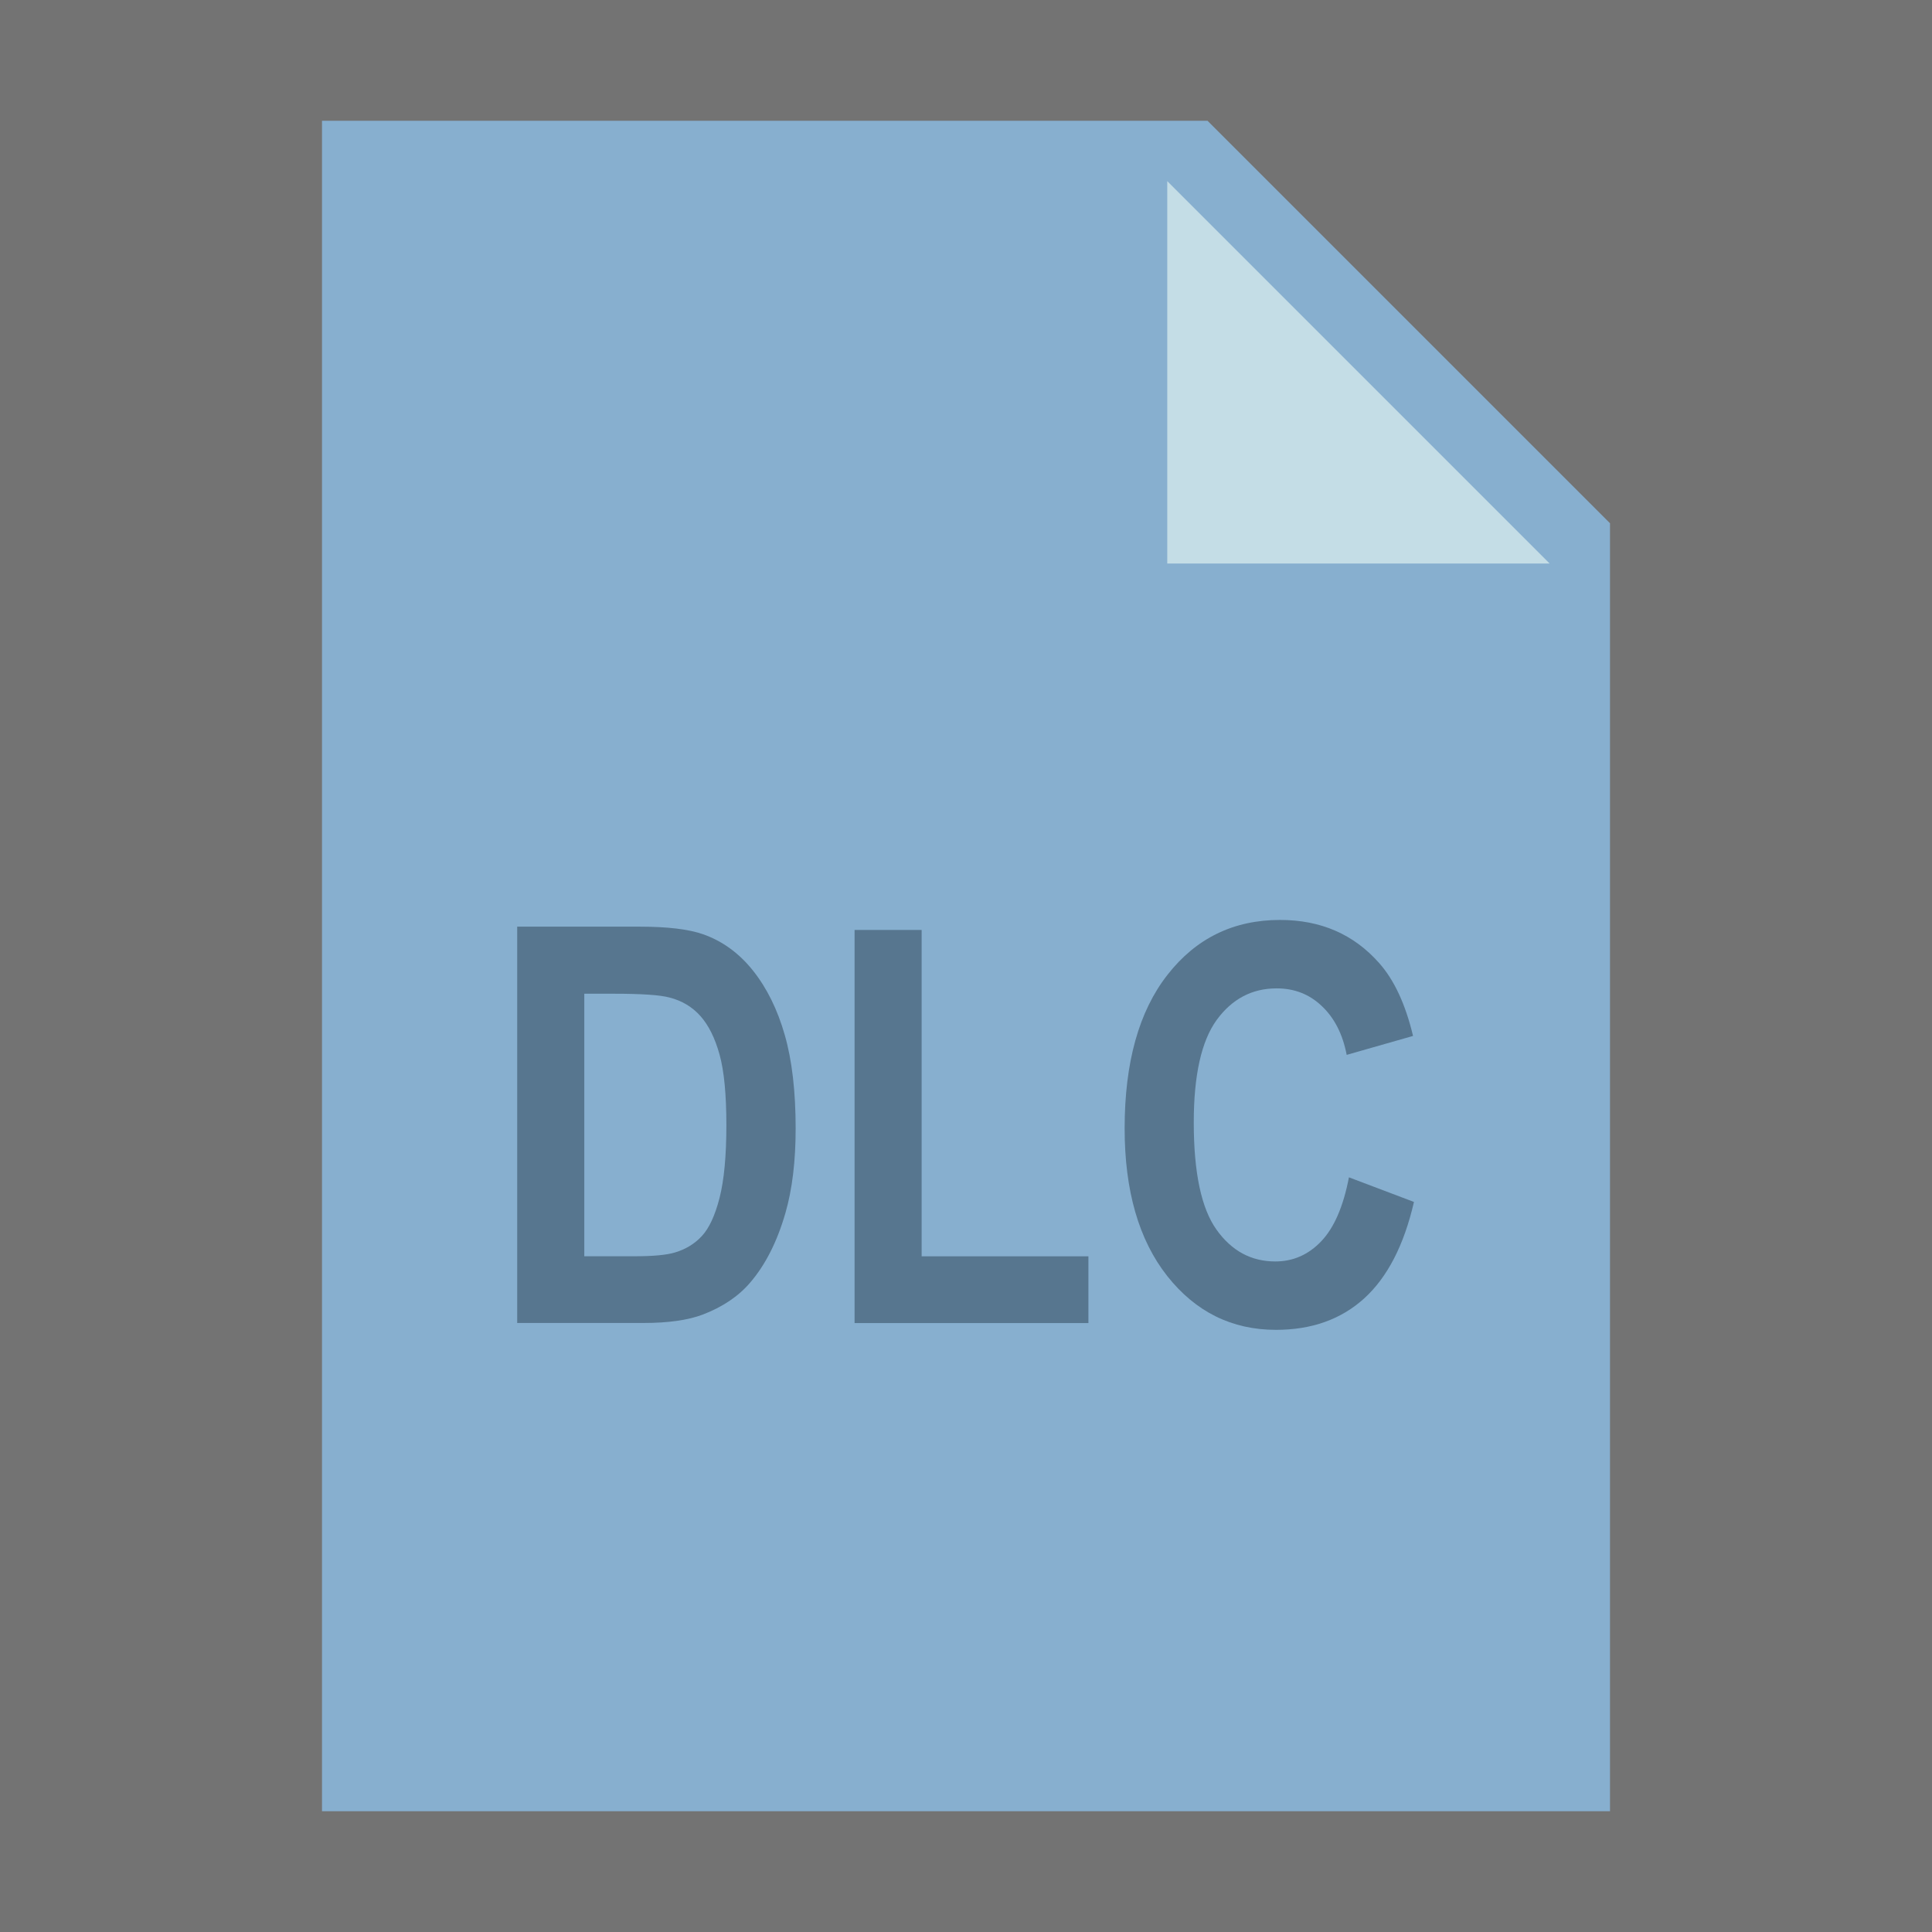 <?xml version="1.0" encoding="UTF-8" standalone="no"?>
<!-- Generator: Adobe Illustrator 15.0.0, SVG Export Plug-In . SVG Version: 6.00 Build 0)  -->

<svg
   xmlns:dc="http://purl.org/dc/elements/1.1/"
   xmlns:cc="http://creativecommons.org/ns#"
   xmlns:rdf="http://www.w3.org/1999/02/22-rdf-syntax-ns#"
   xmlns:svg="http://www.w3.org/2000/svg"
   xmlns="http://www.w3.org/2000/svg"
   xmlns:sodipodi="http://sodipodi.sourceforge.net/DTD/sodipodi-0.dtd"
   xmlns:inkscape="http://www.inkscape.org/namespaces/inkscape"
   contentScriptType="application/ecmascript"
   contentStyleType="text/css"
   enable-background="new 0 0 48 48"
   height="48px"
   id="????????_1"
   preserveAspectRatio="xMidYMid meet"
   style="fill:#000000;fill-opacity:0.686"
   version="1.1"
   viewBox="0 0 48 48"
   width="48px"
   x="0px"
   xml:space="preserve"
   y="0px"
   zoomAndPan="magnify"
   inkscape:version="0.91 r13725"
   sodipodi:docname="dlc.svg"><rect x="0" y="0" width="48" height="48" fill="#333333" stroke="none"/><defs
     id="defs17" /><sodipodi:namedview
     pagecolor="#ffffff"
     bordercolor="#666666"
     borderopacity="1"
     objecttolerance="10"
     gridtolerance="10"
     guidetolerance="10"
     inkscape:pageopacity="0"
     inkscape:pageshadow="2"
     inkscape:window-width="2560"
     inkscape:window-height="1537"
     id="namedview15"
     showgrid="false"
     inkscape:zoom="13.906433"
     inkscape:cx="8.2498582"
     inkscape:cy="19.048151"
     inkscape:window-x="1192"
     inkscape:window-y="-8"
     inkscape:window-maximized="1"
     inkscape:current-layer="g7" /><polygon
     points="40,45 8,45 8,3 30,3 40,13 "
     id="polygon3"
     fill="#4DB6AC"
     style="fill:#90caf9;fill-opacity:0.686" /><polygon
     fill="#E0F2F1"
     points="38.5,14 29,14 29,4.5 "
     id="polygon5" /><g
     id="g7"><g
       transform="scale(0.915,1.092)"
       style="font-style:normal;font-weight:normal;font-size:40.315px;line-height:125%;font-family:sans-serif;letter-spacing:0px;word-spacing:0px;fill:#425c72;fill-opacity:0.686;stroke:none;stroke-width:1px;stroke-linecap:butt;stroke-linejoin:miter;stroke-opacity:1"
       id="text4147"><path
         d="m 14.044,21.083 3.328,0 q 1.126,0 1.716,0.172 0.794,0.234 1.36,0.83 0.566,0.597 0.861,1.464 0.295,0.861 0.295,2.128 0,1.113 -0.277,1.919 -0.338,0.984 -0.966,1.593 -0.474,0.461 -1.28,0.72 -0.603,0.191 -1.612,0.191 l -3.426,0 0,-9.018 z m 1.821,1.526 0,5.973 1.36,0 q 0.763,0 1.101,-0.086 0.443,-0.111 0.732,-0.375 0.295,-0.265 0.48,-0.867 0.185,-0.609 0.185,-1.655 0,-1.046 -0.185,-1.606 -0.185,-0.56 -0.517,-0.874 -0.332,-0.314 -0.843,-0.424 -0.381,-0.086 -1.495,-0.086 l -0.818,0 z"
         style="font-style:normal;font-variant:normal;font-weight:bold;font-stretch:normal;font-size:12.598px;line-height:125%;font-family:Arial;-inkscape-font-specification:'Arial, Bold';text-align:start;writing-mode:lr-tb;text-anchor:start;fill:#425c72;fill-opacity:0.686"
         id="path5262" /><path
         d="m 23.204,30.102 0,-8.944 1.821,0 0,7.425 4.528,0 0,1.519 -6.348,0 z"
         style="font-style:normal;font-variant:normal;font-weight:bold;font-stretch:normal;font-size:12.598px;line-height:125%;font-family:Arial;-inkscape-font-specification:'Arial, Bold';text-align:start;writing-mode:lr-tb;text-anchor:start;fill:#425c72;fill-opacity:0.686"
         id="path5264" /><path
         d="m 36.627,26.786 1.766,0.56 q -0.406,1.476 -1.353,2.196 -0.941,0.714 -2.393,0.714 -1.796,0 -2.953,-1.224 -1.157,-1.23 -1.157,-3.359 0,-2.251 1.163,-3.494 1.163,-1.249 3.057,-1.249 1.655,0 2.688,0.978 0.615,0.578 0.923,1.661 l -1.802,0.431 q -0.16,-0.701 -0.671,-1.107 -0.504,-0.406 -1.23,-0.406 -1.003,0 -1.63,0.72 -0.621,0.72 -0.621,2.331 0,1.71 0.615,2.436 0.615,0.726 1.599,0.726 0.726,0 1.249,-0.461 0.523,-0.461 0.75,-1.452 z"
         style="font-style:normal;font-variant:normal;font-weight:bold;font-stretch:normal;font-size:12.598px;line-height:125%;font-family:Arial;-inkscape-font-specification:'Arial, Bold';text-align:start;writing-mode:lr-tb;text-anchor:start;fill:#425c72;fill-opacity:0.686"
         id="path5266" /></g></g></svg>